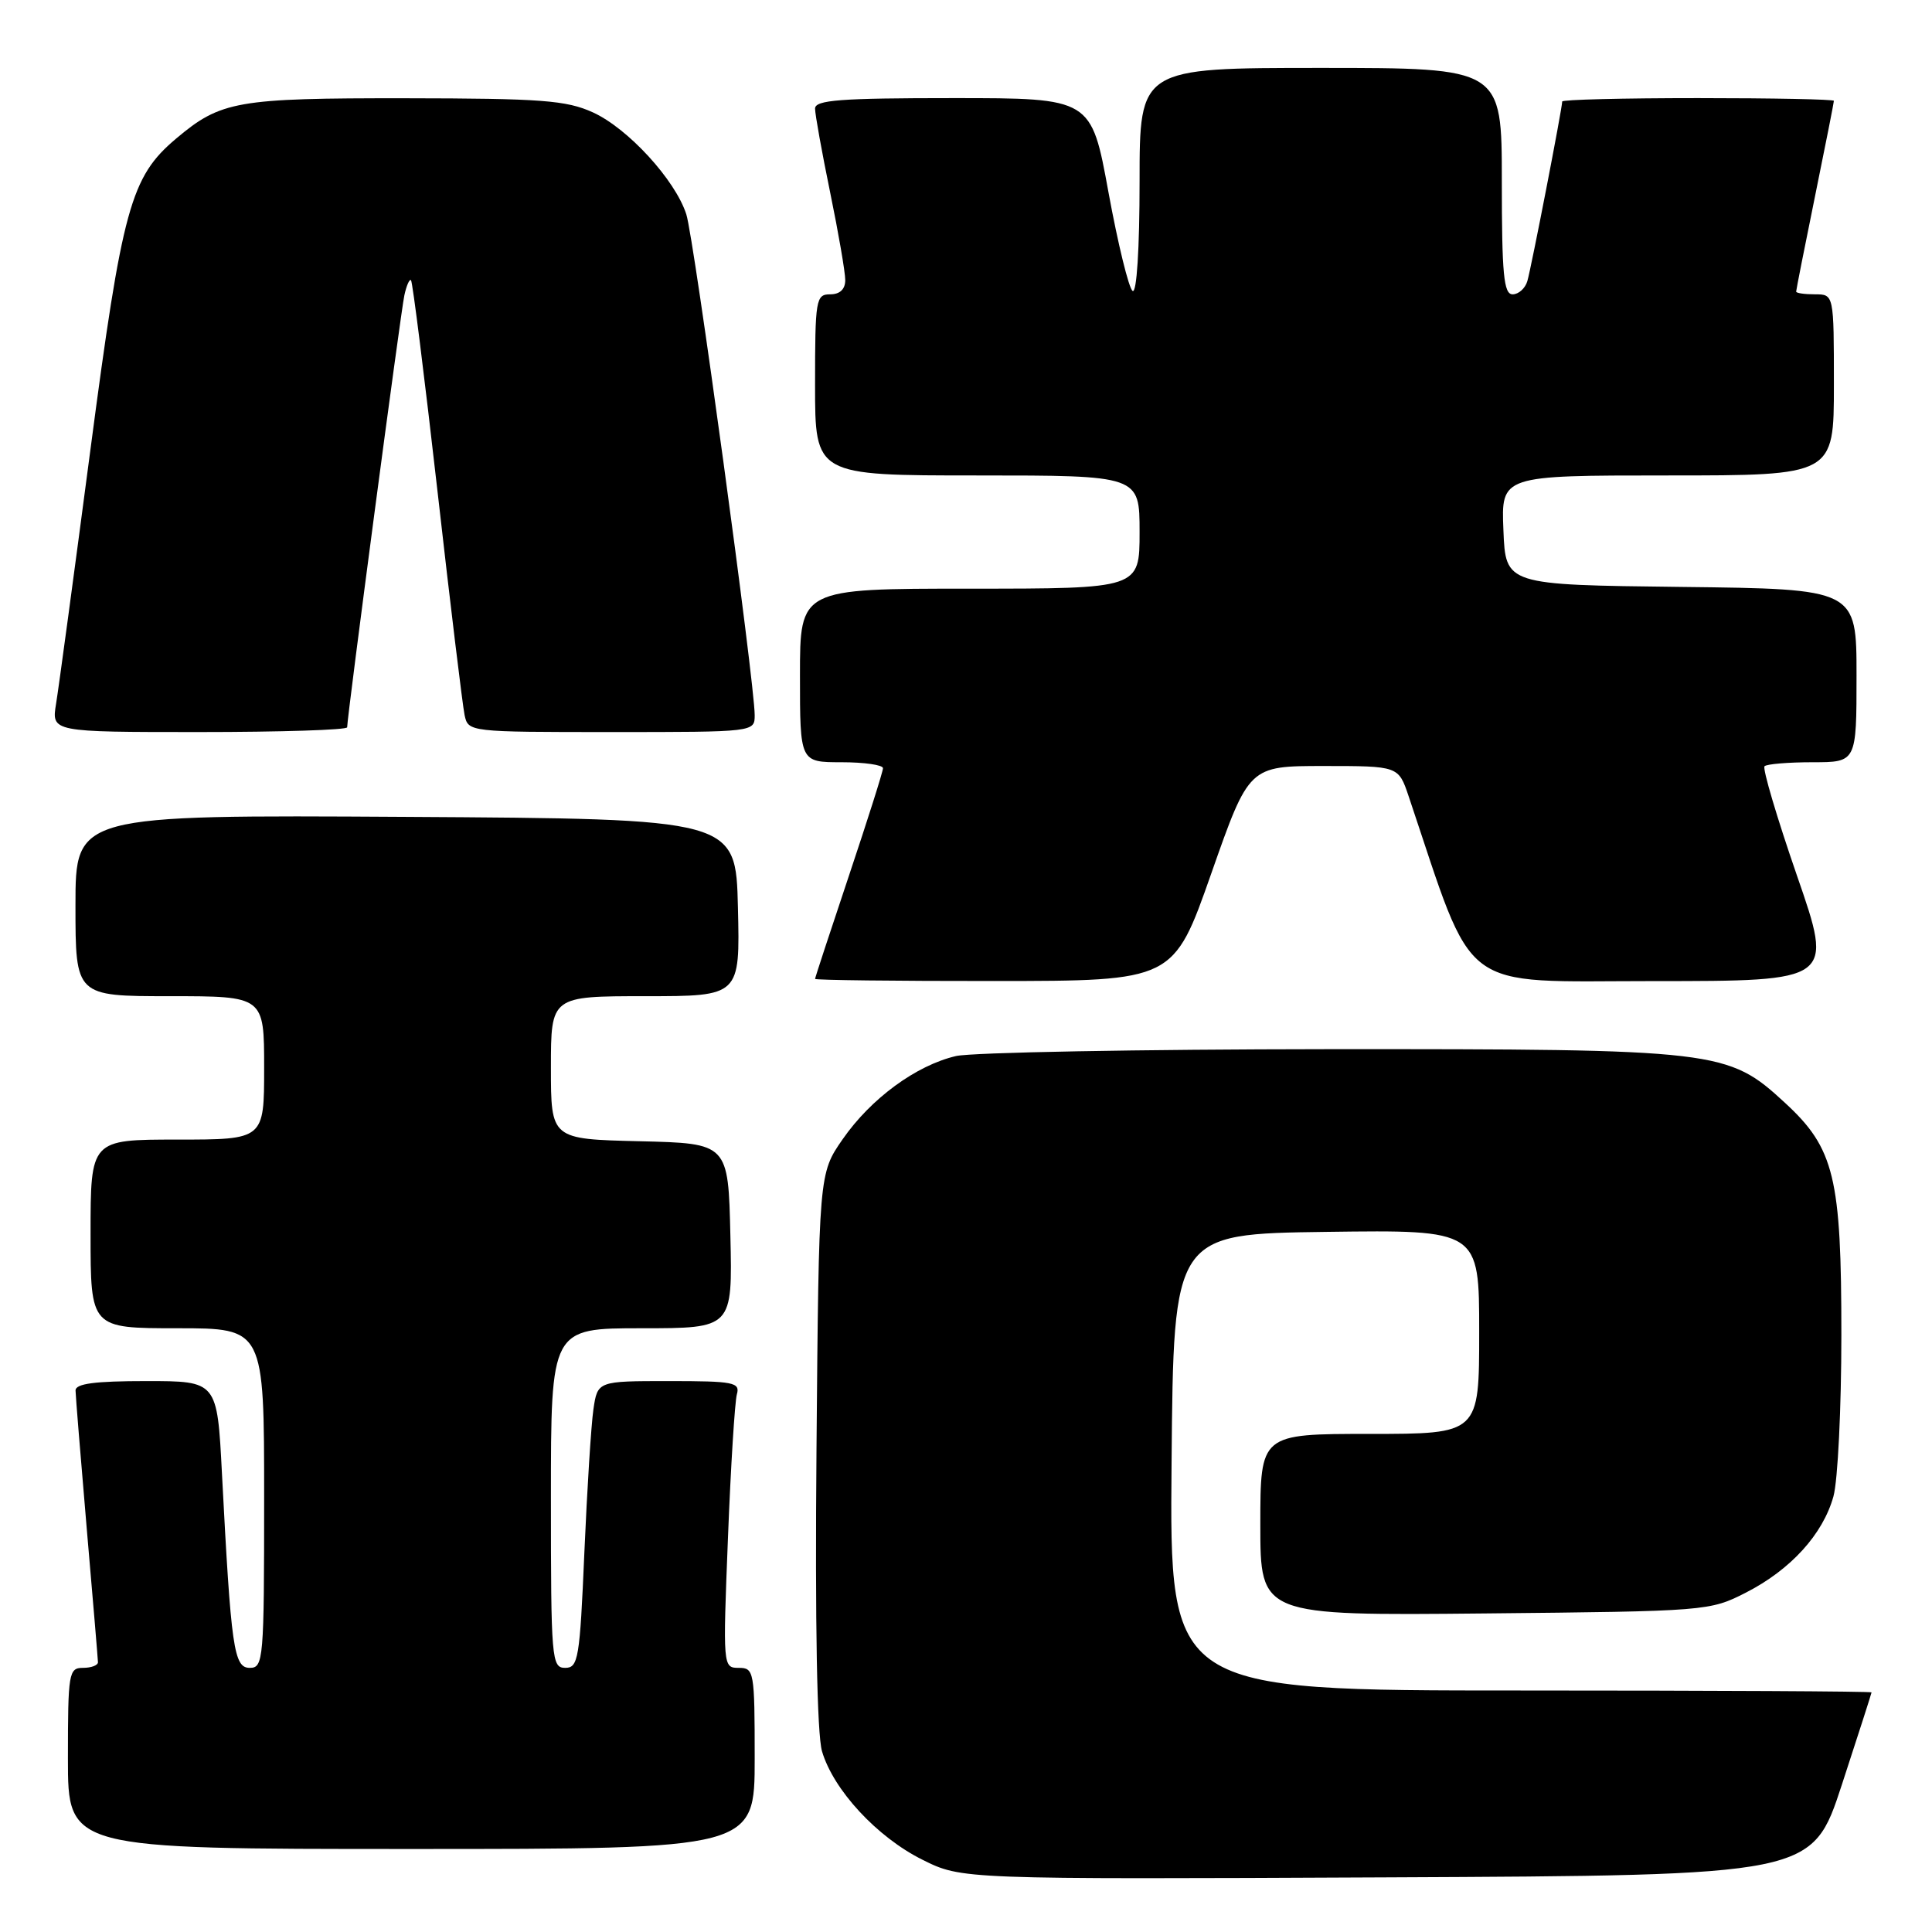 <?xml version="1.0" encoding="UTF-8" standalone="no"?>
<!DOCTYPE svg PUBLIC "-//W3C//DTD SVG 1.1//EN" "http://www.w3.org/Graphics/SVG/1.1/DTD/svg11.dtd" >
<svg xmlns="http://www.w3.org/2000/svg" xmlns:xlink="http://www.w3.org/1999/xlink" version="1.1" viewBox="0 0 256 256">
 <g >
 <path fill="currentColor"
d=" M 244.05 236.50 C 246.21 229.90 247.98 224.39 247.99 224.25 C 248.00 224.11 227.07 224.00 201.49 224.00 C 154.97 224.00 154.97 224.00 155.24 193.75 C 155.50 163.50 155.50 163.50 175.75 163.23 C 196.00 162.96 196.00 162.96 196.00 176.48 C 196.00 190.00 196.00 190.00 181.50 190.00 C 167.00 190.00 167.00 190.00 167.00 202.04 C 167.00 214.08 167.00 214.08 196.75 213.79 C 226.15 213.50 226.56 213.47 231.34 211.03 C 237.27 208.00 241.55 203.30 242.94 198.28 C 243.52 196.20 243.99 186.59 243.99 176.93 C 244.00 156.02 243.07 152.16 236.52 146.13 C 228.94 139.13 227.77 139.00 176.07 139.02 C 151.01 139.04 128.78 139.45 126.68 139.93 C 121.40 141.16 115.41 145.55 111.66 150.95 C 108.50 155.50 108.50 155.50 108.19 192.00 C 107.99 215.21 108.26 229.79 108.92 232.05 C 110.42 237.17 116.21 243.43 122.22 246.42 C 127.43 249.02 127.43 249.02 183.78 248.76 C 240.12 248.50 240.12 248.50 244.05 236.50 Z  M 100.00 233.00 C 100.00 221.45 99.92 221.00 97.89 221.00 C 95.79 221.00 95.78 220.86 96.46 203.75 C 96.83 194.26 97.37 185.71 97.64 184.75 C 98.09 183.17 97.21 183.00 88.66 183.00 C 79.18 183.00 79.18 183.00 78.63 186.75 C 78.33 188.81 77.79 197.36 77.43 205.75 C 76.83 219.80 76.62 221.00 74.89 221.00 C 73.09 221.00 73.00 219.88 73.00 198.50 C 73.00 176.00 73.00 176.00 85.03 176.00 C 97.06 176.00 97.06 176.00 96.78 163.75 C 96.50 151.50 96.50 151.50 84.75 151.22 C 73.00 150.94 73.00 150.94 73.00 141.47 C 73.00 132.00 73.00 132.00 85.53 132.00 C 98.06 132.00 98.06 132.00 97.78 120.25 C 97.50 108.50 97.50 108.50 53.75 108.24 C 10.00 107.98 10.00 107.98 10.00 119.99 C 10.00 132.00 10.00 132.00 22.50 132.00 C 35.00 132.00 35.00 132.00 35.00 141.50 C 35.00 151.00 35.00 151.00 23.50 151.00 C 12.00 151.00 12.00 151.00 12.00 163.50 C 12.00 176.00 12.00 176.00 23.50 176.00 C 35.00 176.00 35.00 176.00 35.00 198.50 C 35.00 219.93 34.91 221.00 33.10 221.00 C 30.98 221.00 30.62 218.47 29.41 195.25 C 28.78 183.00 28.78 183.00 19.39 183.00 C 12.54 183.00 10.00 183.34 10.01 184.25 C 10.02 184.94 10.69 193.15 11.49 202.50 C 12.30 211.85 12.97 219.84 12.98 220.25 C 12.99 220.66 12.10 221.00 11.00 221.00 C 9.11 221.00 9.00 221.67 9.00 233.00 C 9.00 245.00 9.00 245.00 54.50 245.00 C 100.00 245.00 100.00 245.00 100.00 233.00 Z  M 160.50 115.74 C 165.50 101.50 165.50 101.50 175.40 101.50 C 185.30 101.50 185.30 101.50 186.65 105.50 C 195.56 132.00 192.92 130.00 219.08 130.00 C 242.95 130.00 242.95 130.00 238.11 116.03 C 235.45 108.34 233.52 101.82 233.81 101.53 C 234.10 101.24 236.96 101.00 240.17 101.00 C 246.00 101.00 246.00 101.00 246.00 89.52 C 246.00 78.04 246.00 78.04 222.75 77.77 C 199.50 77.50 199.50 77.50 199.21 70.25 C 198.91 63.00 198.91 63.00 220.96 63.00 C 243.00 63.00 243.00 63.00 243.00 51.00 C 243.00 39.00 243.00 39.00 240.50 39.00 C 239.12 39.00 238.00 38.84 238.00 38.64 C 238.00 38.44 239.12 32.75 240.50 26.00 C 241.88 19.25 243.00 13.56 243.00 13.36 C 243.00 13.16 234.90 13.00 225.00 13.00 C 215.10 13.00 207.00 13.20 207.00 13.45 C 207.00 14.35 202.89 35.55 202.38 37.25 C 202.10 38.21 201.22 39.00 200.43 39.00 C 199.25 39.00 199.00 36.35 199.00 24.00 C 199.00 9.00 199.00 9.00 175.00 9.00 C 151.00 9.00 151.00 9.00 151.00 24.06 C 151.00 32.95 150.62 38.89 150.08 38.55 C 149.58 38.24 148.14 32.36 146.88 25.49 C 144.60 13.00 144.60 13.00 126.30 13.00 C 111.34 13.00 108.00 13.25 108.00 14.39 C 108.00 15.15 108.90 20.15 110.00 25.50 C 111.10 30.85 112.00 36.07 112.00 37.11 C 112.00 38.33 111.29 39.00 110.00 39.00 C 108.11 39.00 108.00 39.67 108.00 51.00 C 108.00 63.00 108.00 63.00 129.50 63.00 C 151.00 63.00 151.00 63.00 151.00 70.50 C 151.00 78.00 151.00 78.00 128.50 78.00 C 106.00 78.00 106.00 78.00 106.00 89.50 C 106.00 101.00 106.00 101.00 111.50 101.00 C 114.53 101.00 117.00 101.36 117.00 101.79 C 117.00 102.23 114.97 108.62 112.50 116.00 C 110.03 123.38 108.00 129.55 108.00 129.71 C 108.00 129.87 118.69 130.00 131.75 129.99 C 155.50 129.98 155.50 129.98 160.50 115.74 Z  M 46.00 96.37 C 46.00 94.96 53.10 41.31 53.58 39.13 C 53.86 37.83 54.26 36.93 54.46 37.13 C 54.67 37.33 56.24 49.88 57.96 65.00 C 59.67 80.12 61.30 93.51 61.56 94.75 C 62.04 96.99 62.14 97.00 81.02 97.00 C 100.00 97.00 100.00 97.00 100.00 94.75 C 100.00 90.51 91.95 31.50 90.94 28.40 C 89.47 23.83 83.20 17.00 78.56 14.89 C 75.04 13.29 71.74 13.04 53.72 13.02 C 31.38 13.00 29.26 13.37 23.33 18.37 C 17.32 23.44 16.21 27.46 11.97 59.67 C 9.81 76.08 7.77 91.19 7.43 93.25 C 6.82 97.00 6.82 97.00 26.41 97.00 C 37.19 97.00 46.00 96.72 46.00 96.37 Z "/>
</g>
</svg>